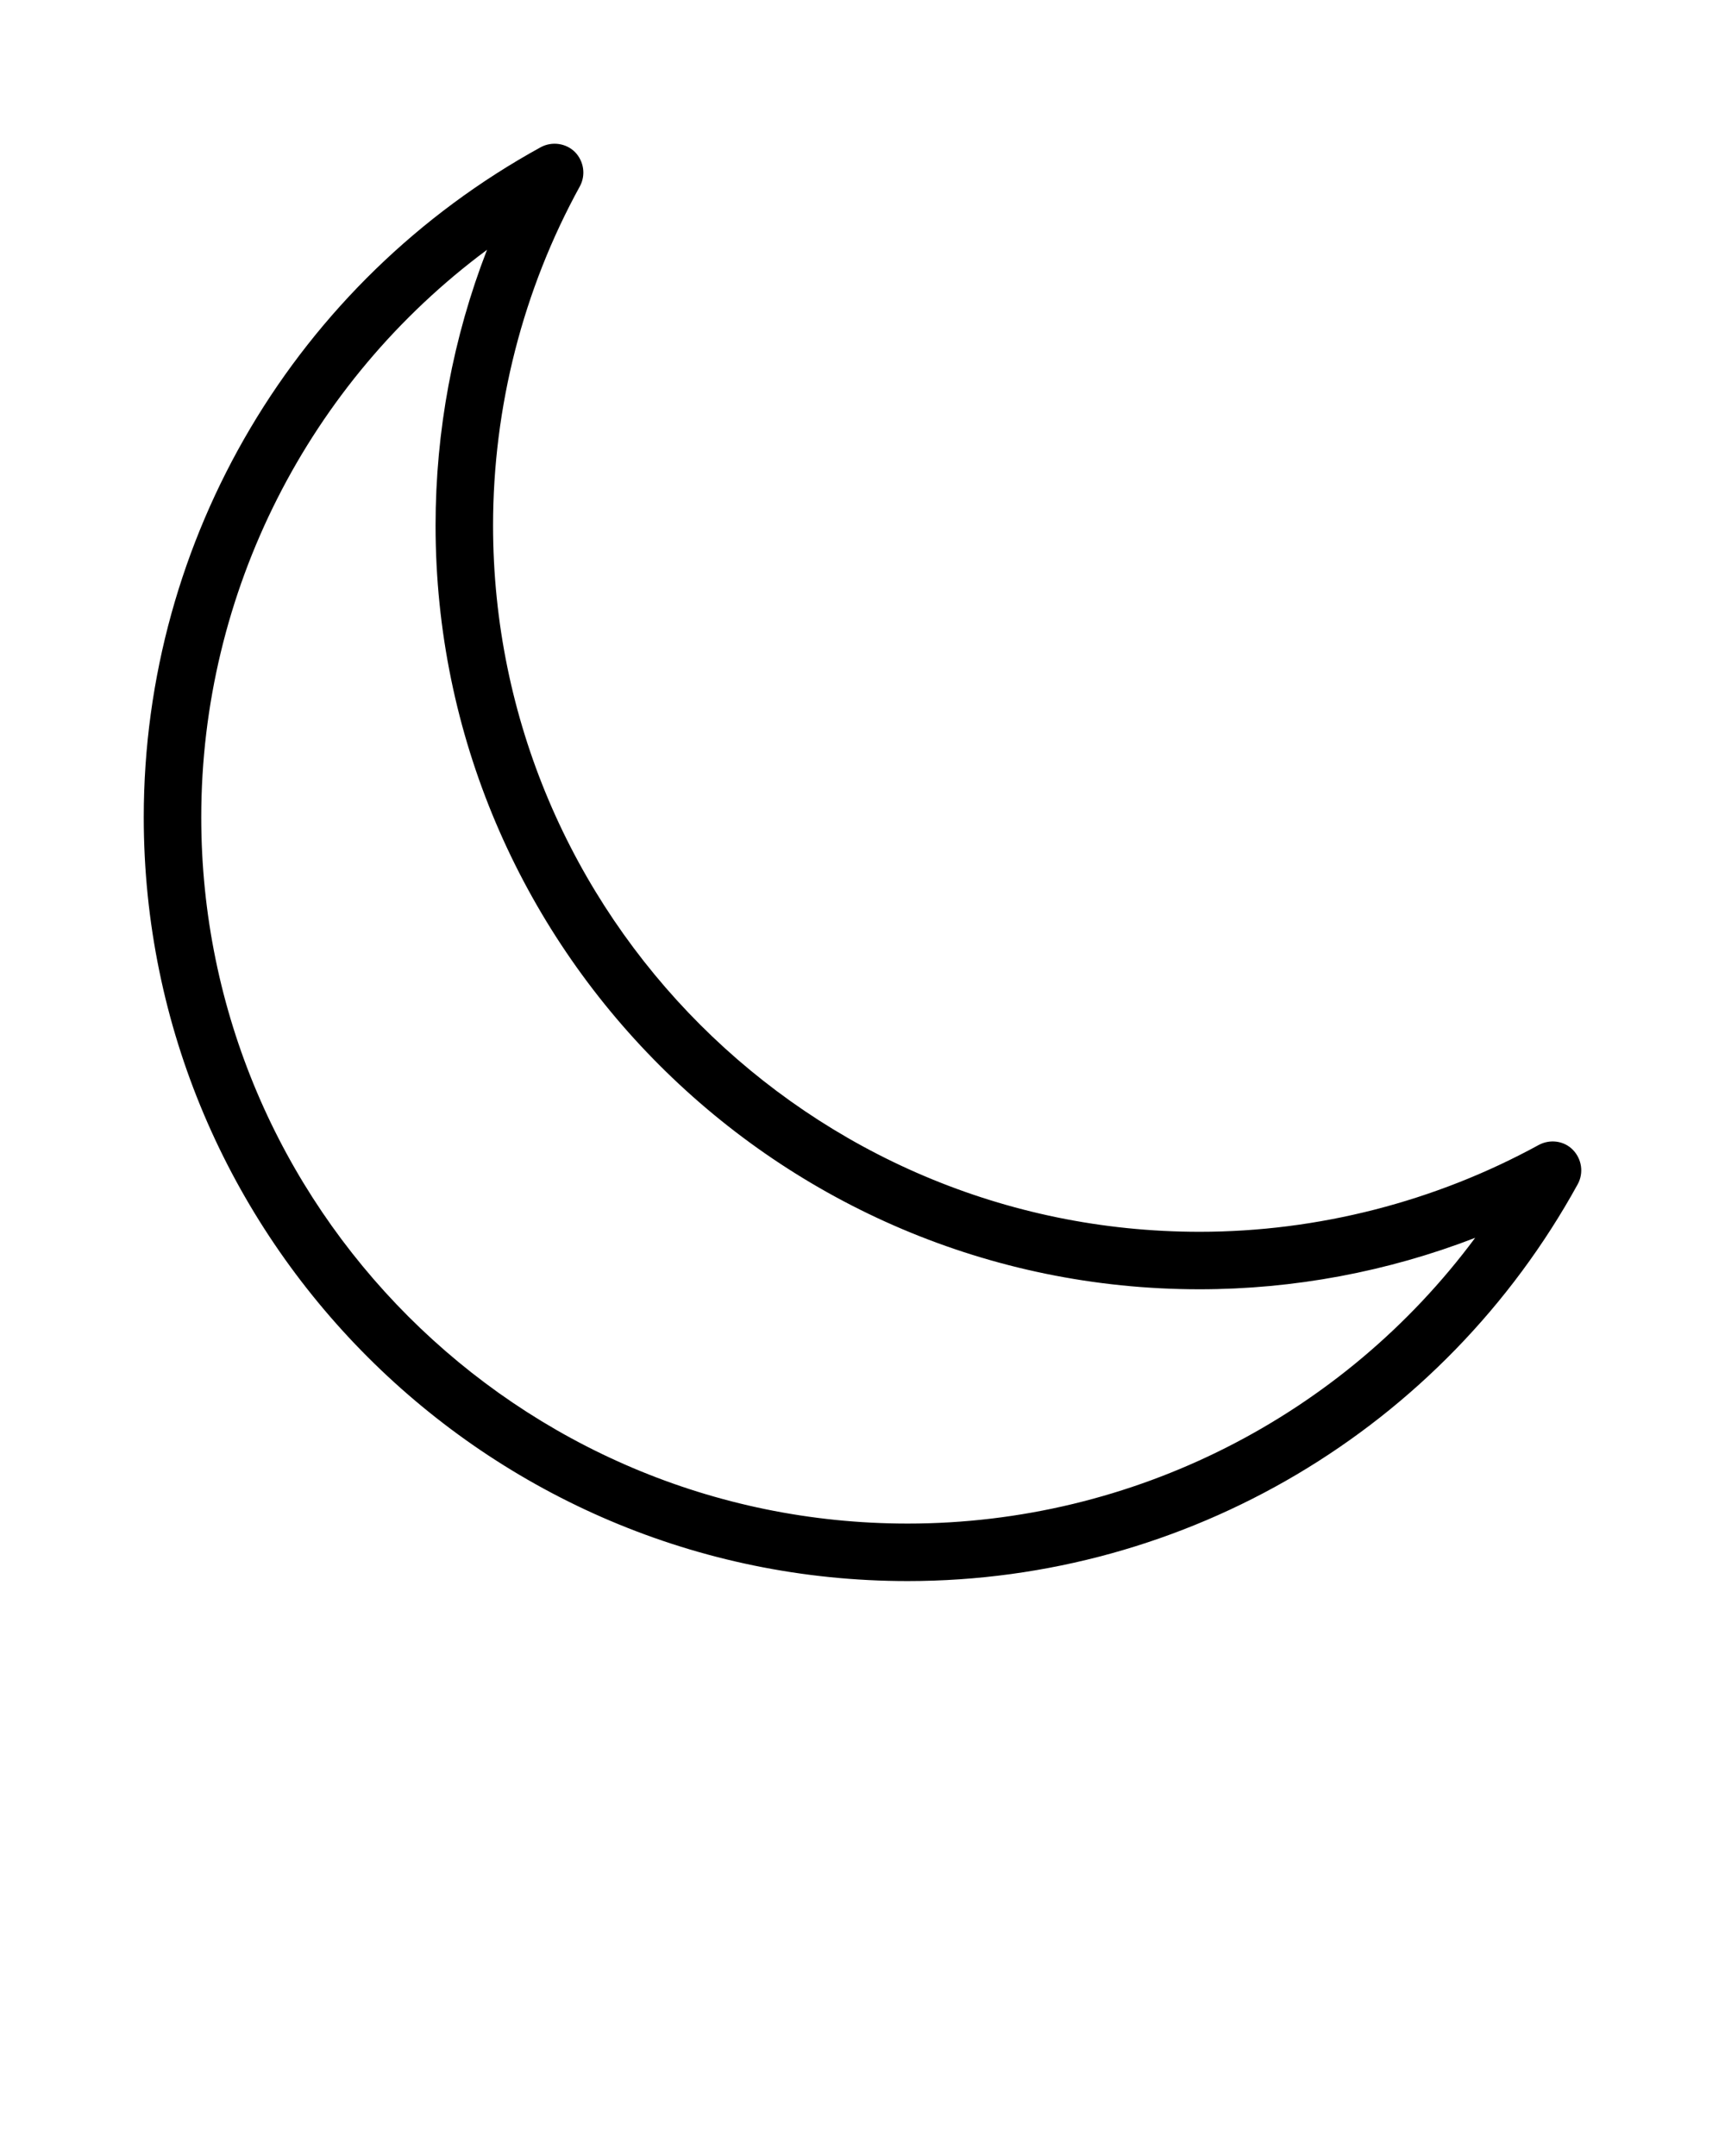 <svg xmlns="http://www.w3.org/2000/svg" xmlns:xlink="http://www.w3.org/1999/xlink" version="1.1" x="0px" y="0px" viewBox="0 0 60 75" style="enable-background:new 0 0 60 60;" xml:space="preserve"><path d="M31.57,55c9.7,0,18.63-5.29,23.31-13.81c0.21-0.39,0.14-0.87-0.17-1.19s-0.8-0.38-1.19-0.17c-3.6,1.97-7.68,3.02-11.8,3.02  c-13.55,0-24.57-11.02-24.57-24.57c0-4.12,1.04-8.2,3.02-11.8c0.21-0.39,0.14-0.87-0.17-1.19c-0.31-0.31-0.8-0.38-1.19-0.17  C10.29,9.8,5,18.73,5,28.43C5,43.08,16.92,55,31.57,55z M16.94,8.69c-1.18,3.04-1.79,6.3-1.79,9.59c0,14.65,11.92,26.57,26.57,26.57  c3.28,0,6.54-0.61,9.59-1.79c-4.6,6.2-11.9,9.94-19.74,9.94C18.02,53,7,41.98,7,28.43C7,20.59,10.74,13.29,16.94,8.69z"/></svg>